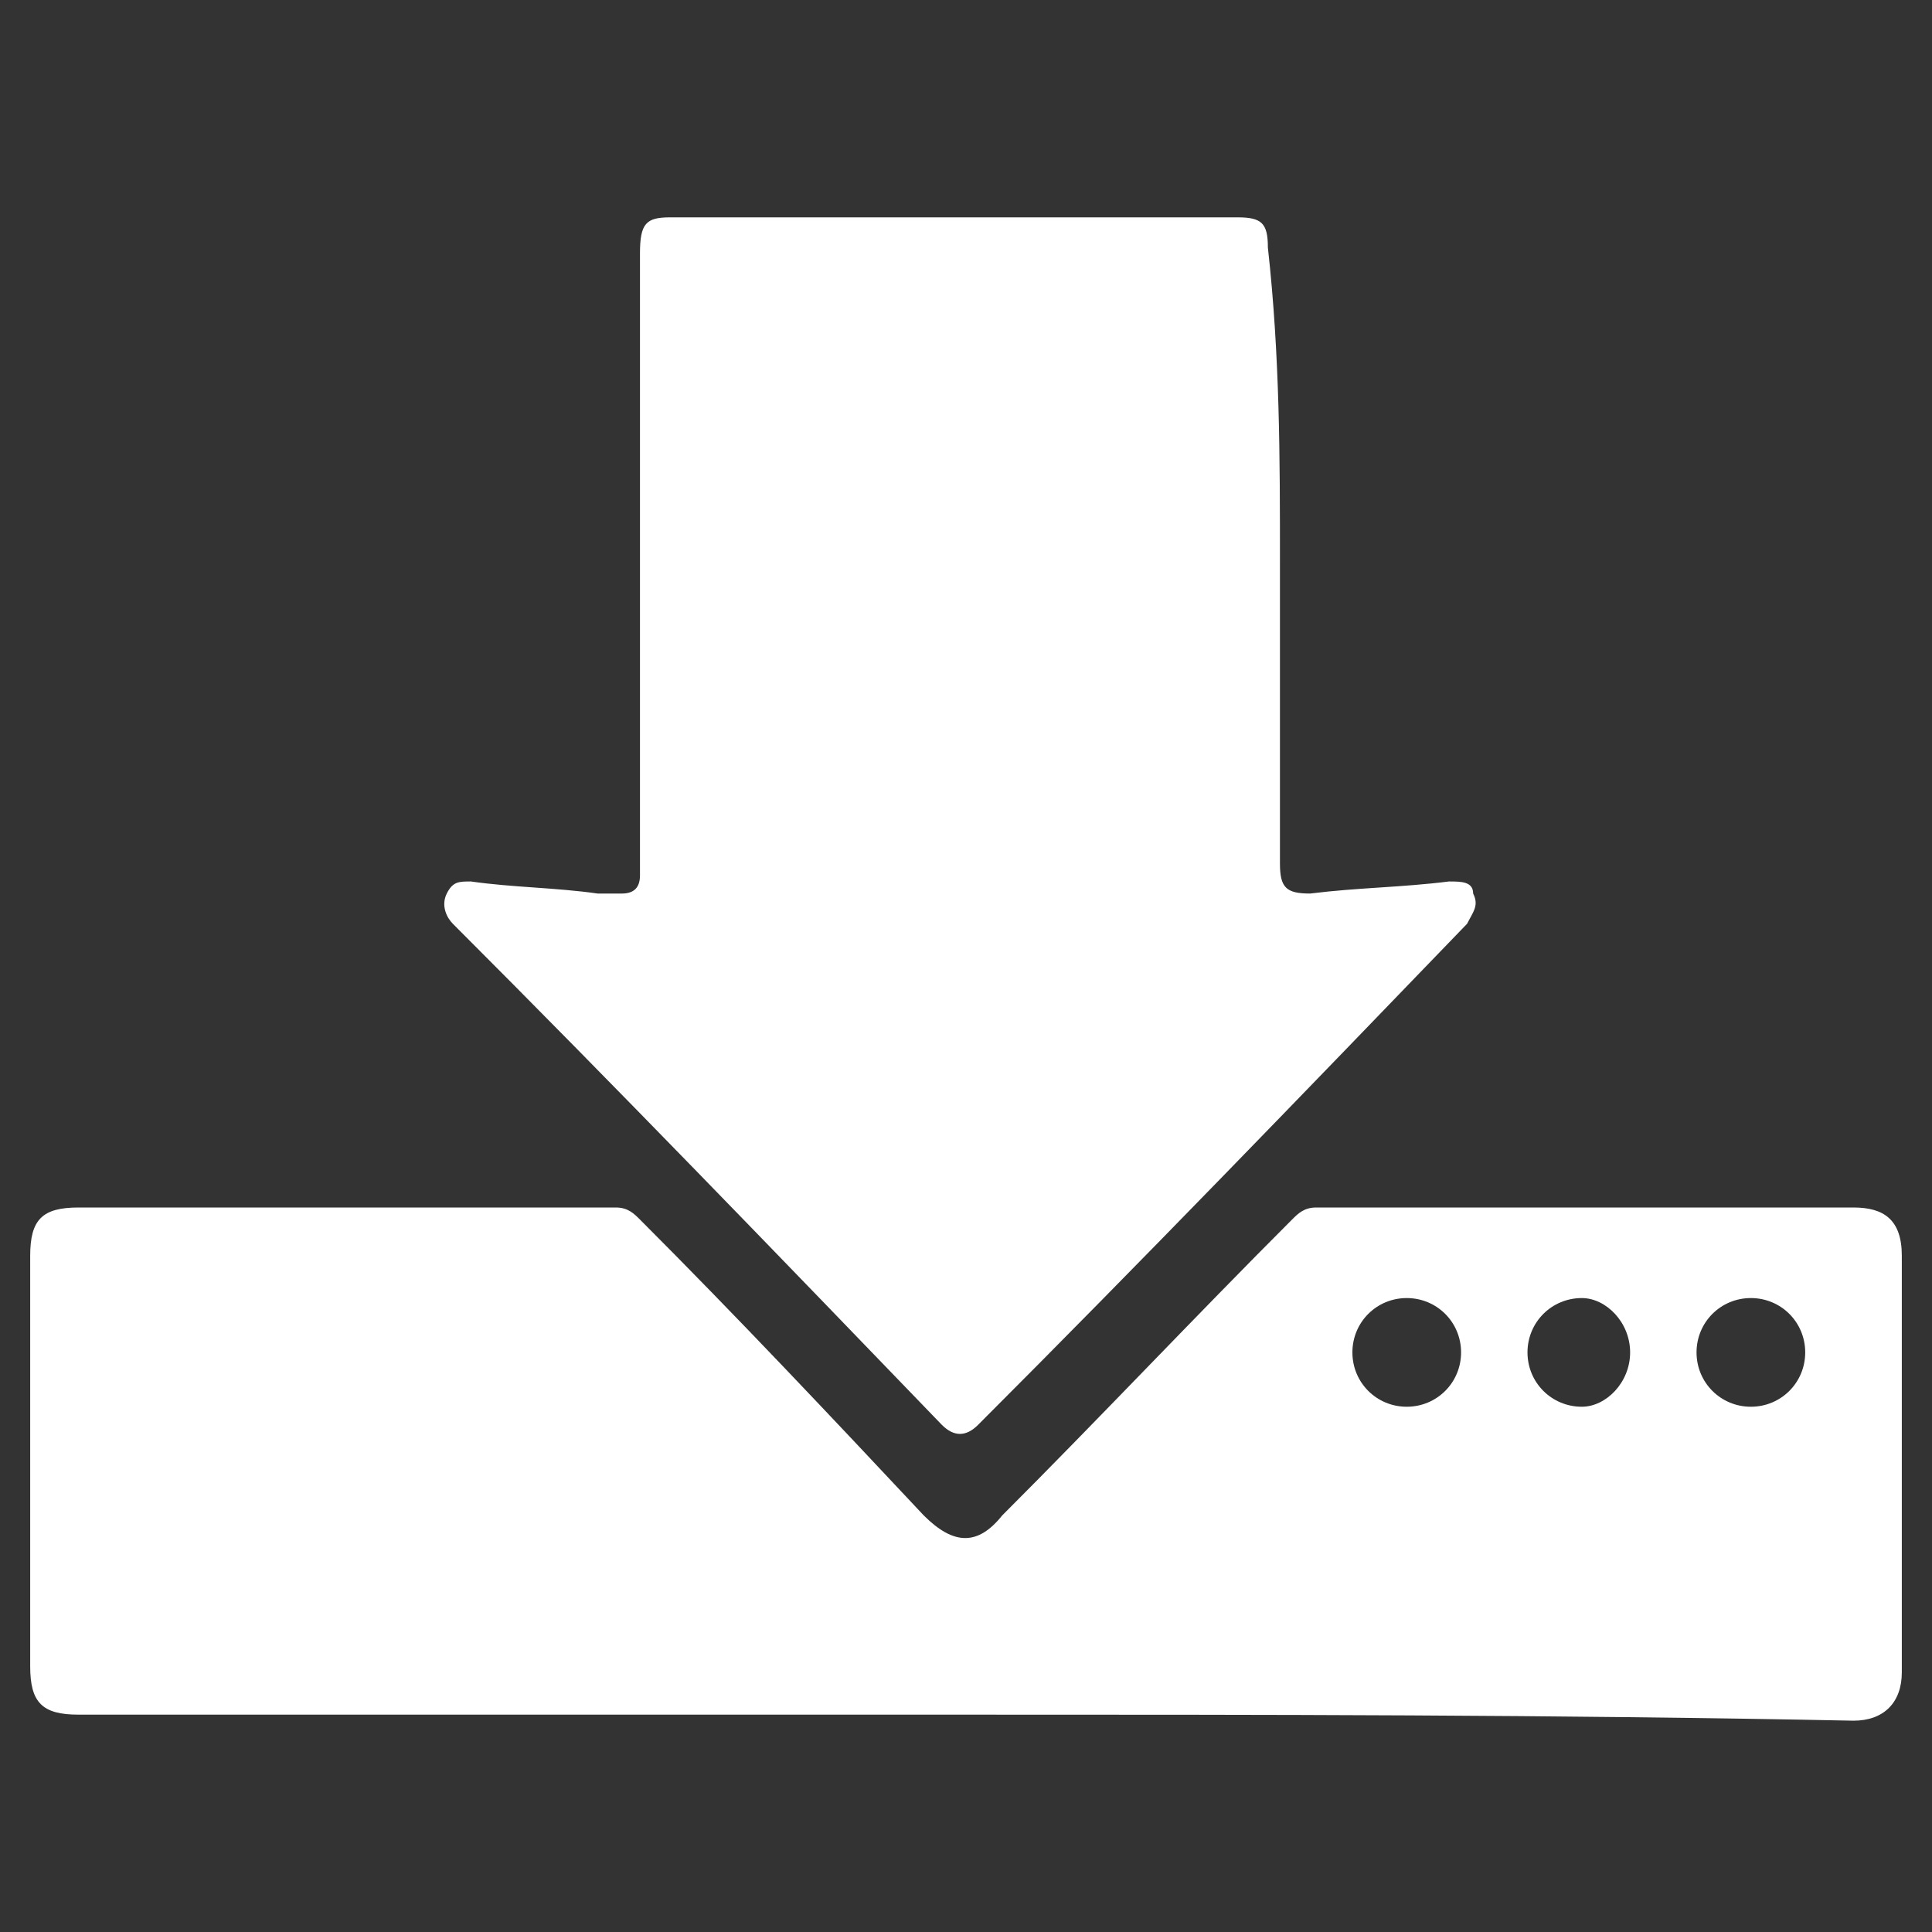 <?xml version="1.0" encoding="utf-8"?>
<!-- Generator: Adobe Illustrator 21.0.0, SVG Export Plug-In . SVG Version: 6.00 Build 0)  -->
<svg version="1.1" id="Layer_1" xmlns="http://www.w3.org/2000/svg" xmlns:xlink="http://www.w3.org/1999/xlink" x="0px" y="0px"
	 viewBox="0 0 32 32" style="enable-background:new 0 0 32 32;" xml:space="preserve">
<rect x="0" y="0" width="32" height="32" fill="#333333" stroke="none"/>
<style type="text/css">
	.st0{fill:#FFFFFF;}
</style>
<g>
	<path class="st0" d="M16,28.4c-4.9,0-9.8,0-14.7,0c-0.6,0-0.8-0.2-0.8-0.8c0-2.3,0-4.6,0-6.8c0-0.6,0.2-0.8,0.8-0.8
		c3,0,5.9,0,8.9,0c0.2,0,0.3,0.1,0.4,0.2c1.6,1.6,3.2,3.3,4.7,4.9c0.5,0.5,0.9,0.5,1.3,0c1.6-1.6,3.2-3.3,4.8-4.9
		c0.1-0.1,0.2-0.2,0.4-0.2c3,0,5.9,0,8.9,0c0.5,0,0.8,0.2,0.8,0.8c0,2.3,0,4.6,0,6.9c0,0.5-0.3,0.8-0.8,0.8
		C25.8,28.4,20.9,28.4,16,28.4z M29,23.3c0.5,0,0.9-0.4,0.9-0.9c0-0.5-0.4-0.9-0.9-0.9c-0.5,0-0.9,0.4-0.9,0.9
		C28.1,22.9,28.5,23.3,29,23.3z M27,22.4c0-0.5-0.4-0.9-0.8-0.9c-0.5,0-0.9,0.4-0.9,0.9c0,0.5,0.4,0.9,0.9,0.9
		C26.6,23.3,27,22.9,27,22.4z M23.3,23.3c0.5,0,0.9-0.4,0.9-0.9c0-0.5-0.4-0.9-0.9-0.9c-0.5,0-0.9,0.4-0.9,0.9
		C22.4,22.9,22.8,23.3,23.3,23.3z"/>
	<path class="st0" d="M21.2,9.3c0,1.7,0,3.4,0,5c0,0.4,0.1,0.5,0.5,0.5c0.8-0.1,1.5-0.1,2.3-0.2c0.2,0,0.4,0,0.4,0.2
		c0.1,0.2,0,0.3-0.1,0.5c-2.7,2.8-5.4,5.6-8.1,8.3c-0.2,0.2-0.4,0.2-0.6,0c-2.7-2.8-5.4-5.6-8.1-8.3c-0.1-0.1-0.2-0.3-0.1-0.5
		c0.1-0.2,0.2-0.2,0.4-0.2c0.7,0.1,1.4,0.1,2.1,0.2c0.1,0,0.2,0,0.4,0c0.2,0,0.3-0.1,0.3-0.3c0-0.1,0-0.1,0-0.2c0-3.4,0-6.7,0-10.1
		c0-0.5,0.1-0.6,0.5-0.6c3.1,0,6.3,0,9.4,0c0.4,0,0.5,0.1,0.5,0.5C21.2,5.9,21.2,7.6,21.2,9.3z"/>
</g>
</svg>
